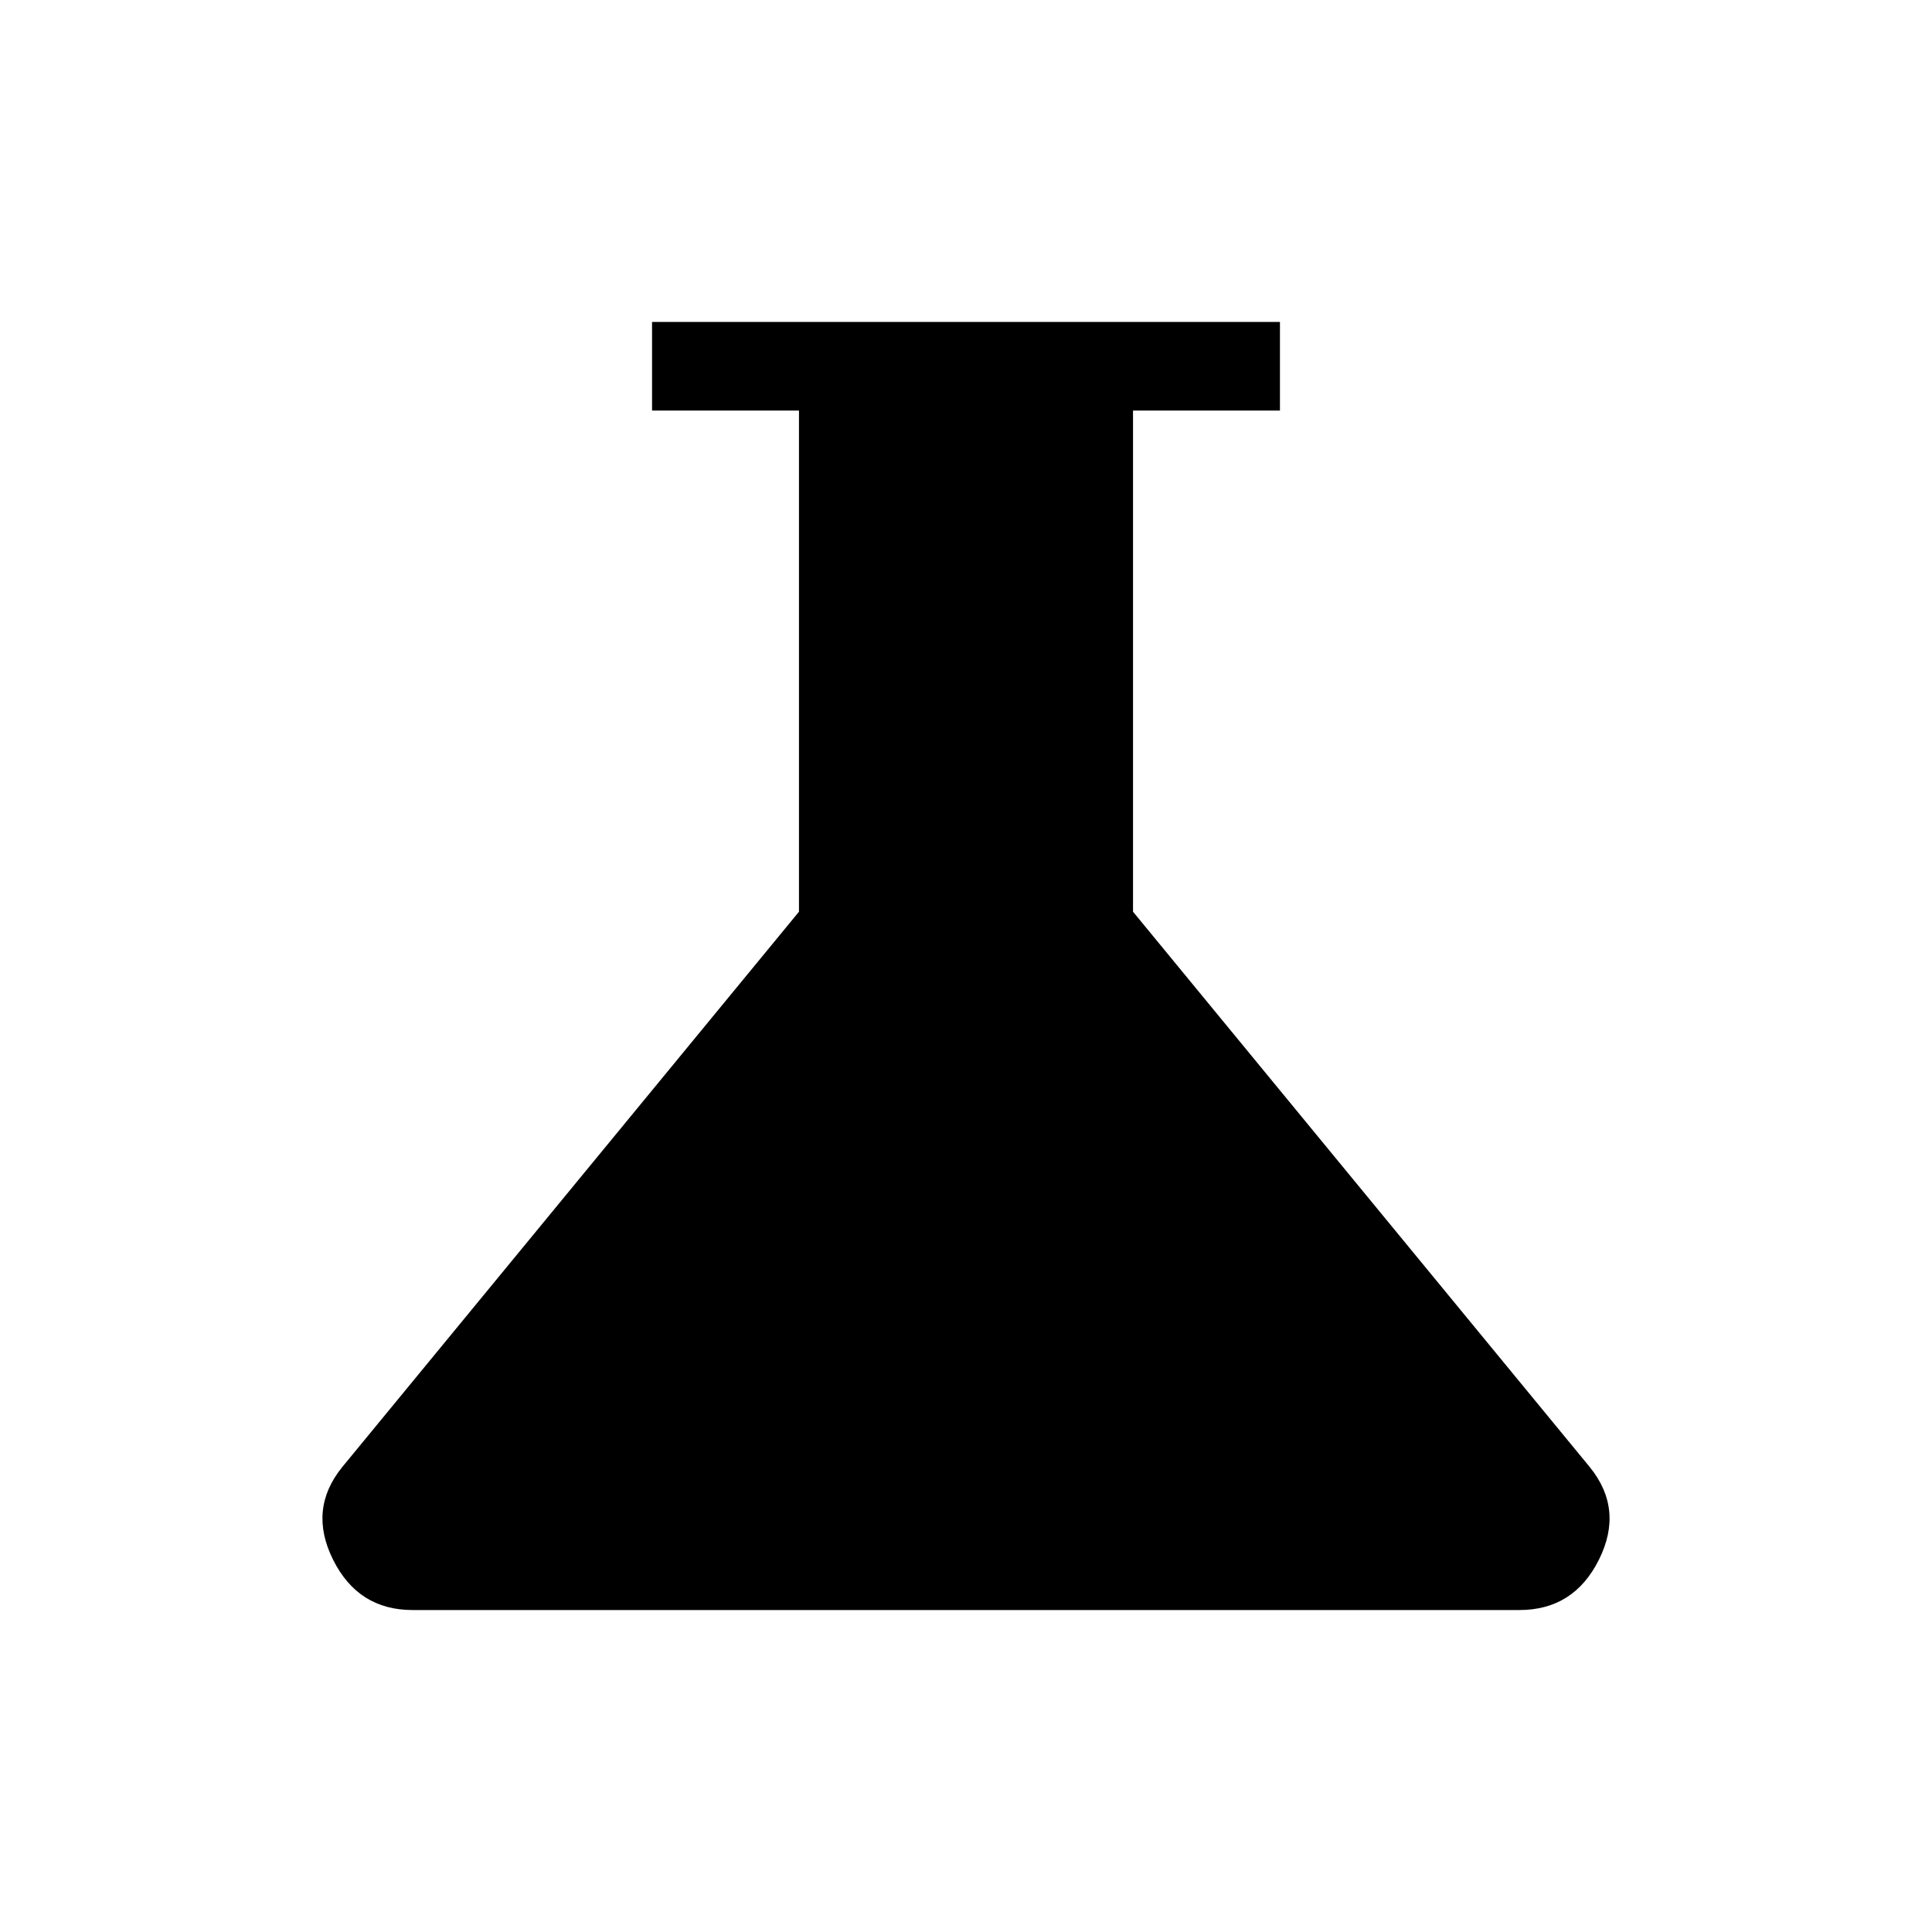 <svg xmlns="http://www.w3.org/2000/svg" height="20" width="20"><path d="M4.271 16.667Q3.708 16.667 3.448 16.146Q3.188 15.625 3.542 15.188L8.271 9.438V4.25H6.75V3.333H13.25V4.25H11.729V9.438L16.458 15.188Q16.812 15.625 16.552 16.146Q16.292 16.667 15.729 16.667Z"/></svg>